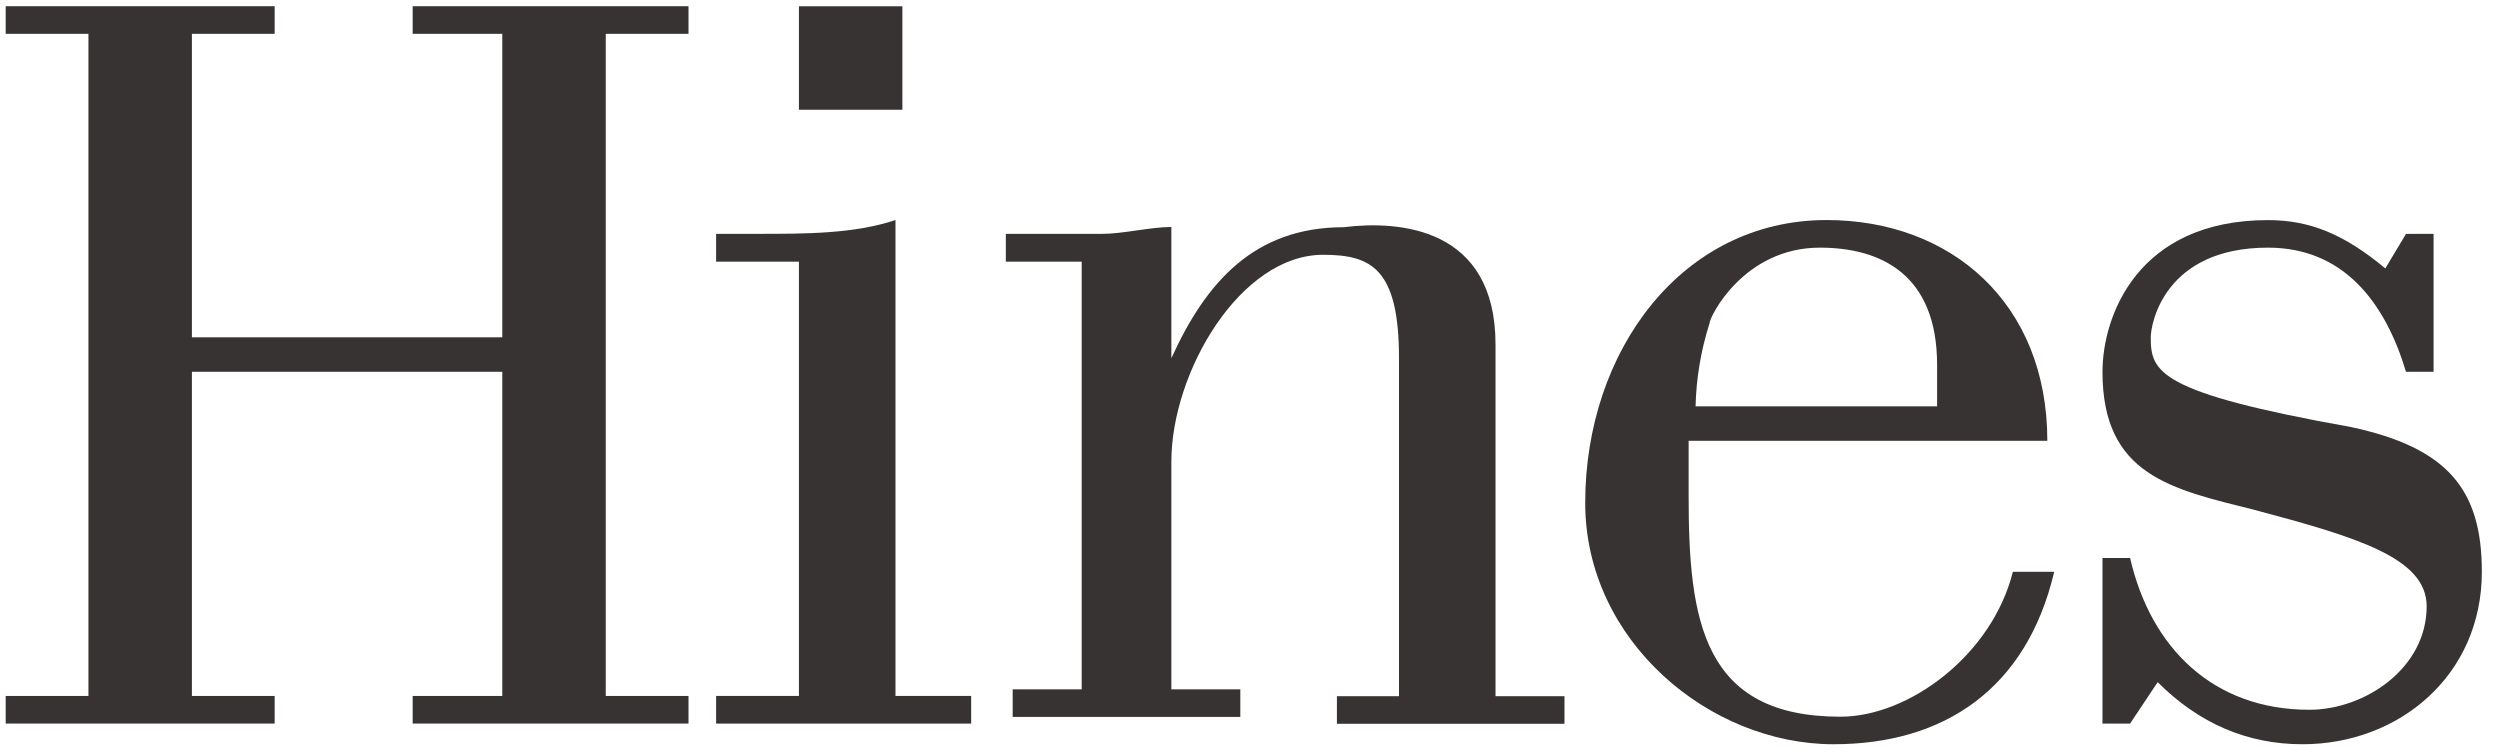 <?xml version="1.0" ?>
<svg width="119" height="36" viewBox="0 0 119 36" fill="none" xmlns="http://www.w3.org/2000/svg">
<path d="M23.909 16.056V1.61H19.643V0.296H32.773V1.61H28.834V33.128H32.773V34.442H19.643V33.128H23.909V17.697H9.135V33.128H13.074V34.442H0.271V33.128H4.21V1.61H0.271V0.296H13.074V1.61H9.135V16.056H23.909Z" fill="#373332"/>
<path d="M34.087 34.442V33.128H38.029V12.456H34.087V11.131H36.058C38.356 11.131 40.654 11.131 42.625 10.474V33.128H46.228V34.442H34.087Z" fill="#373332"/>
<path d="M51.161 12.456H47.877V11.131H52.472C53.459 11.131 54.77 10.804 55.757 10.804V17.051C57.398 13.44 59.696 10.815 63.964 10.815C66.592 10.485 71.187 10.815 71.187 16.394V33.139H74.469V34.453H63.637V33.139H66.592V17.051C66.592 12.785 65.278 12.128 62.98 12.128C59.039 12.128 55.757 17.708 55.757 21.977V32.812H59.039V34.125H48.204V32.812H51.488V12.456H51.161Z" fill="#373332"/>
<path d="M95.812 27.219C94.826 31.16 90.887 34.115 87.602 34.115C81.036 34.115 80.379 29.519 80.379 23.607V20.982H97.453C97.453 14.416 92.858 10.474 86.945 10.474C80.052 10.474 75.456 16.713 75.456 23.937C75.456 30.503 81.366 35.426 87.275 35.426C92.528 35.426 96.466 32.801 97.78 27.219H95.812ZM80.709 19.341C80.741 18.003 80.964 16.675 81.371 15.4C81.371 15.073 83.012 11.788 86.624 11.788C89.578 11.788 92.206 13.102 92.206 17.37V19.341H80.709Z" fill="#373332"/>
<path d="M115.839 11.131V17.698H114.525C113.541 14.416 111.57 11.788 107.958 11.788C103.033 11.788 102.376 15.4 102.376 16.057C102.376 17.698 102.706 18.684 111.897 20.325C116.493 21.309 118.136 23.28 118.136 27.219C118.136 32.144 114.198 35.426 109.599 35.426C106.973 35.426 104.676 34.441 102.706 32.471L101.392 34.442H100.078V26.562H101.392C102.376 30.83 105.333 33.785 109.929 33.785C112.554 33.785 115.509 31.817 115.509 28.862C115.509 26.562 112.227 25.578 107.301 24.267C103.363 23.283 100.078 22.626 100.078 17.7C100.078 15.075 101.722 10.477 107.958 10.477C109.929 10.477 111.57 11.134 113.541 12.777L114.525 11.134L115.839 11.131Z" fill="#373332"/>
<path d="M42.954 0.299H38.029V5.224H42.954V0.299Z" fill="#373332"/>
</svg>
